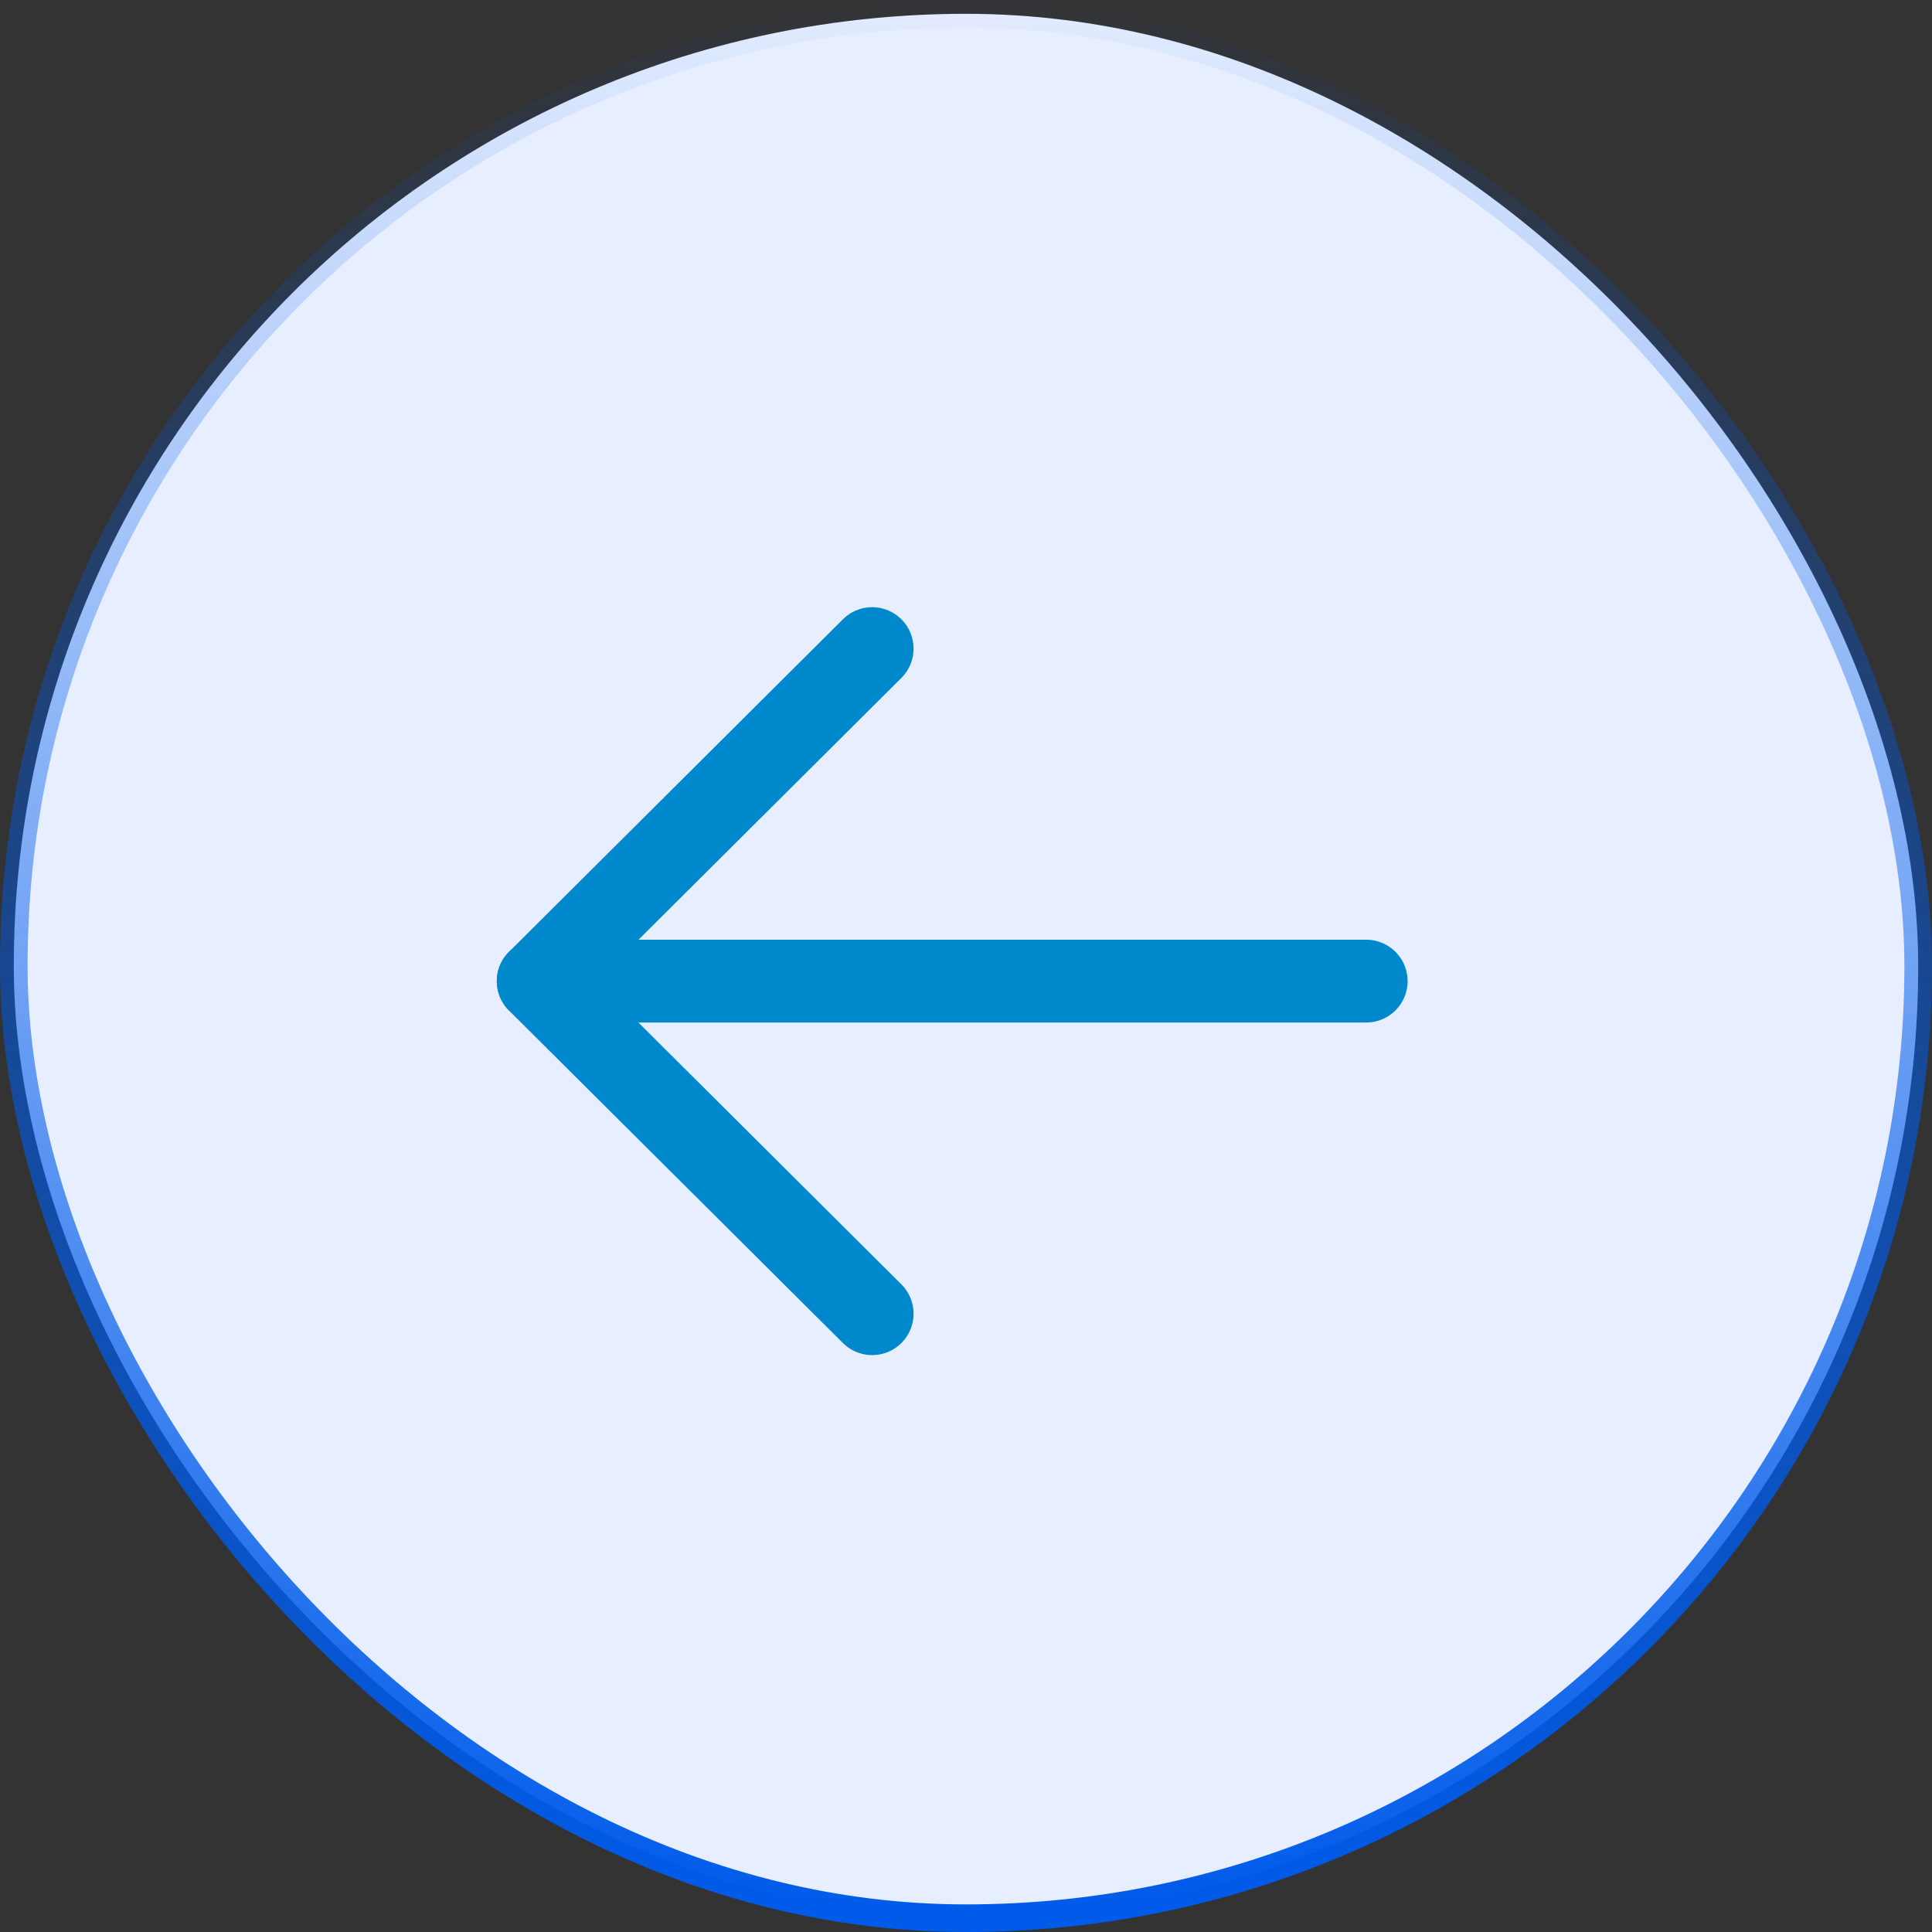 <svg width="35" height="35" viewBox="0 0 35 35" fill="none" xmlns="http://www.w3.org/2000/svg">
    <rect x="0" y="0" width="35" height="35" fill="#333333" stroke="none"/>
    <defs>
        <linearGradient id="paint0_linear_2353_86153" x1="52.5" y1="35" x2="52.5" y2="70" gradientUnits="userSpaceOnUse">
            <stop stop-color="#005BEA"/>
            <stop offset="1" stop-color="#005BEA" stop-opacity="0"/>
        </linearGradient>
    </defs><rect x="34.75" y="34.75" width="34.5" height="34.5" rx="17.25" transform="rotate(-180 34.75 34.75)" fill="#E6EEFF"/>
<path d="M9.75 17.774L24.75 17.774" stroke="#0088CC" stroke-width="1.5" stroke-linecap="round" stroke-linejoin="round"/>
<path d="M15.8 23.799L9.75 17.775L15.8 11.75" stroke="#0088CC" stroke-width="1.5" stroke-linecap="round" stroke-linejoin="round"/>
<rect x="34.75" y="34.75" width="34.5" height="34.5" rx="17.25" transform="rotate(-180 34.75 34.75)" stroke="url(#paint0_linear_2353_86153)" stroke-width="0.5"/>

</svg>
